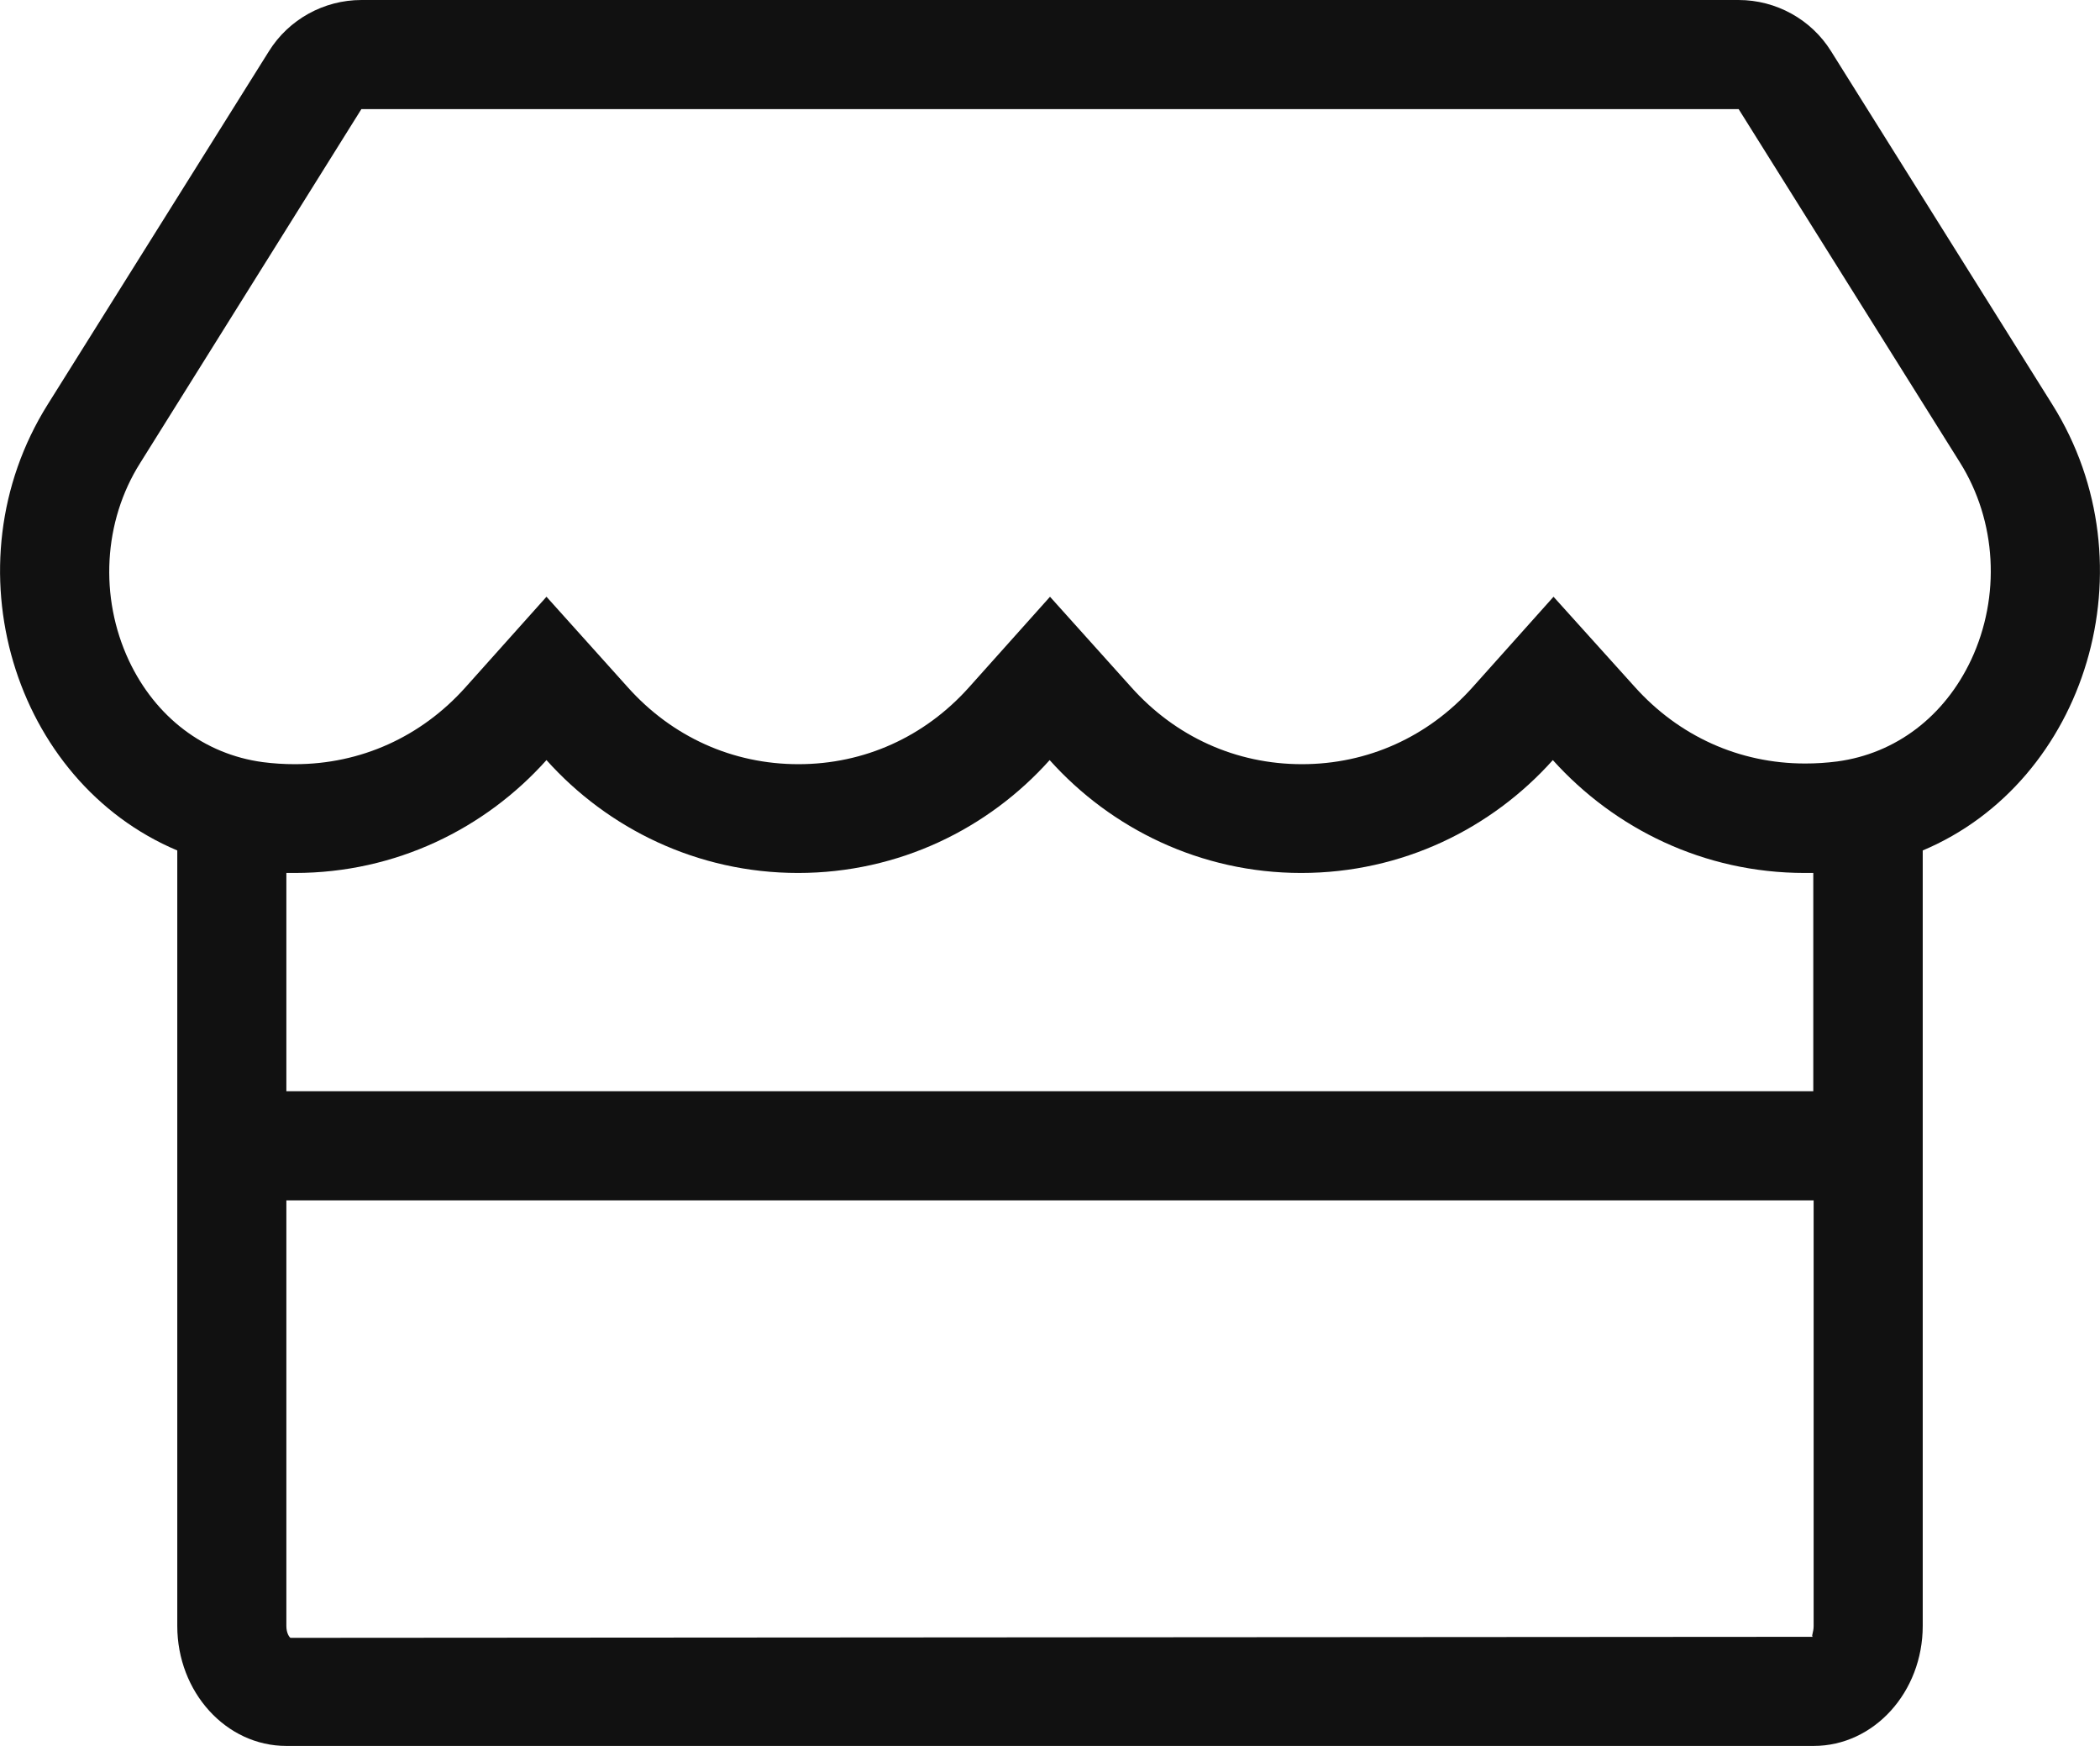 <svg height="512" width="616" xmlns="http://www.w3.org/2000/svg"><path d="m602 118.6-64.9-103.6c-5.8-9.3-16.1-15-27.1-15h-404c-11 0-21.3 5.7-27.1 15l-64.9 103.6c-29.6 47.2-10 110.6 38 130.8v227.4c0 19.4 14.3 35.2 32 35.2h448c17.7 0 32-15.8 32-35.2v-227.4c48-20.2 67.6-83.6 38-130.8zm-70 358.2c0 2-.8 3.1-.2 3.2l-446.6.3c-.3-.2-1.2-1.3-1.2-3.5v-124.8h448zm-448-156.8v-64h2.5c29.6 0 55.8-13 73.8-33.1 18 20.1 44.3 33.1 73.8 33.1 29.6 0 55.8-13 73.8-33.1 18 20.1 44.3 33.1 73.8 33.1 29.6 0 55.8-13 73.8-33.1 18.1 20.1 44.3 33.1 73.9 33.1h2.5v64zm494.2-126.5c-7.8 16.6-22.1 27.5-39.3 29.8-3.1.4-6.2.6-9.4.6-19.3 0-37-8-50-22.5l-23.8-26.4-23.8 26.6c-13 14.5-30.7 22.5-50 22.5s-37-8-50-22.5l-23.9-26.6-23.8 26.6c-13 14.5-30.7 22.5-50 22.5s-37-8-50-22.5l-23.9-26.6-23.8 26.6c-13 14.5-30.7 22.5-50 22.5-3.2 0-6.3-.2-9.4-.6-17.2-2.3-31.5-13.2-39.3-29.8-8.7-18.6-7.5-40.8 3.3-57.9l64.9-103.8h404l64.9 103.6c10.8 17.2 12 39.3 3.3 57.9z" fill="#111"/></svg>